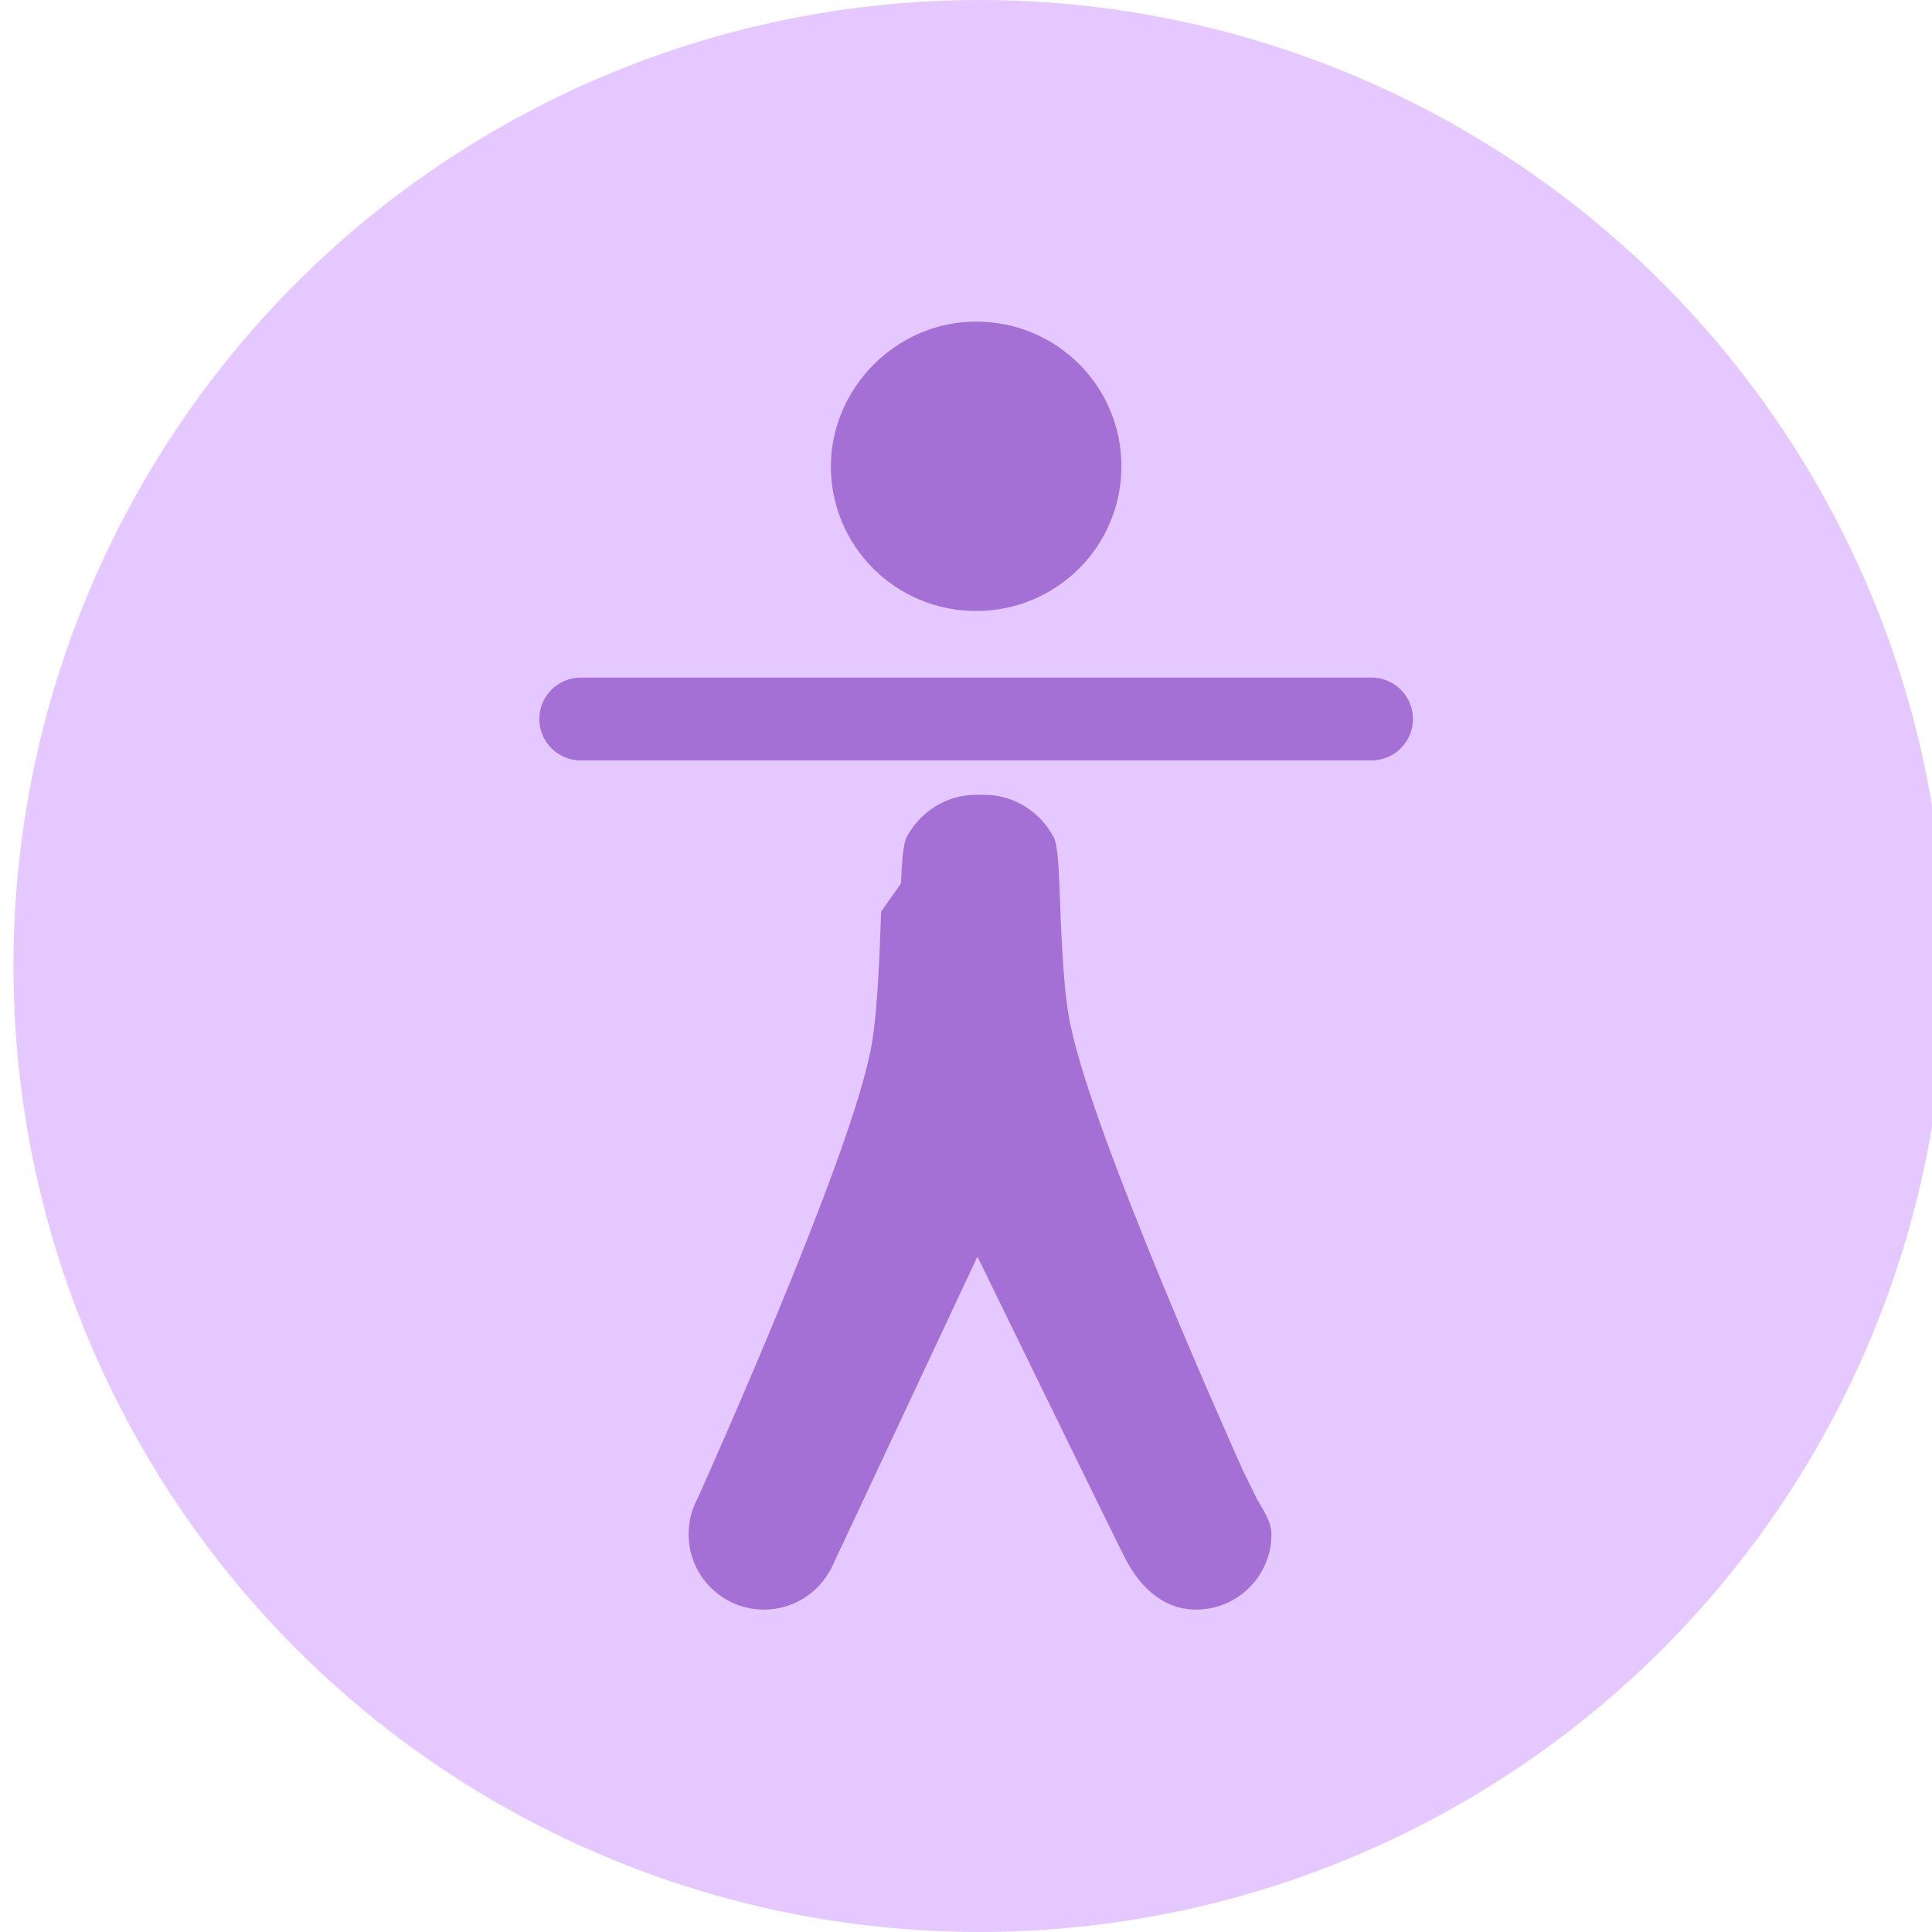 <svg xmlns="http://www.w3.org/2000/svg" width="48" height="48" fill="none" viewBox="0 0 48 48"><title>Accessibility</title><circle cx="24.334" cy="24" r="24" fill="#A849FF" fill-opacity=".3"/><path fill="#A470D5" fill-rule="evenodd" d="M27.861 11.585C27.861 9.595 26.25 7.99 24.252 7.99C22.254 7.99 20.643 9.659 20.643 11.585C20.643 13.575 22.254 15.18 24.252 15.18C26.25 15.18 27.861 13.575 27.861 11.585ZM21.892 22.647C21.847 23.91 21.79 25.479 21.59 26.277C20.985 29.046 17.735 36.331 17.332 37.227C17.189 37.492 17.108 37.795 17.108 38.118C17.108 39.152 17.946 39.99 18.98 39.99C19.659 39.99 20.253 39.629 20.581 39.089L20.643 38.987L24.284 31.22C24.284 31.22 27.553 37.921 27.924 38.659C28.295 39.397 28.871 39.99 29.717 39.99C30.751 39.99 31.589 39.152 31.589 38.118C31.589 37.795 31.364 37.492 31.221 37.227L30.878 36.528C30.476 35.632 27.226 28.347 26.621 25.578C26.421 24.78 26.364 23.21 26.319 21.948C26.295 21.344 26.264 21.02 26.191 20.823C25.862 20.182 25.201 19.746 24.452 19.746H24.252C23.502 19.746 22.841 20.182 22.513 20.823C22.44 21.02 22.409 21.344 22.385 21.948L21.892 22.647Z" clip-rule="evenodd"/><path fill="#A470D5" d="M13.399 17.863C13.399 17.295 13.859 16.835 14.427 16.835H34.076C34.644 16.835 35.105 17.295 35.105 17.863C35.105 18.431 34.644 18.892 34.076 18.892H14.427C13.859 18.892 13.399 18.431 13.399 17.863Z"/></svg>